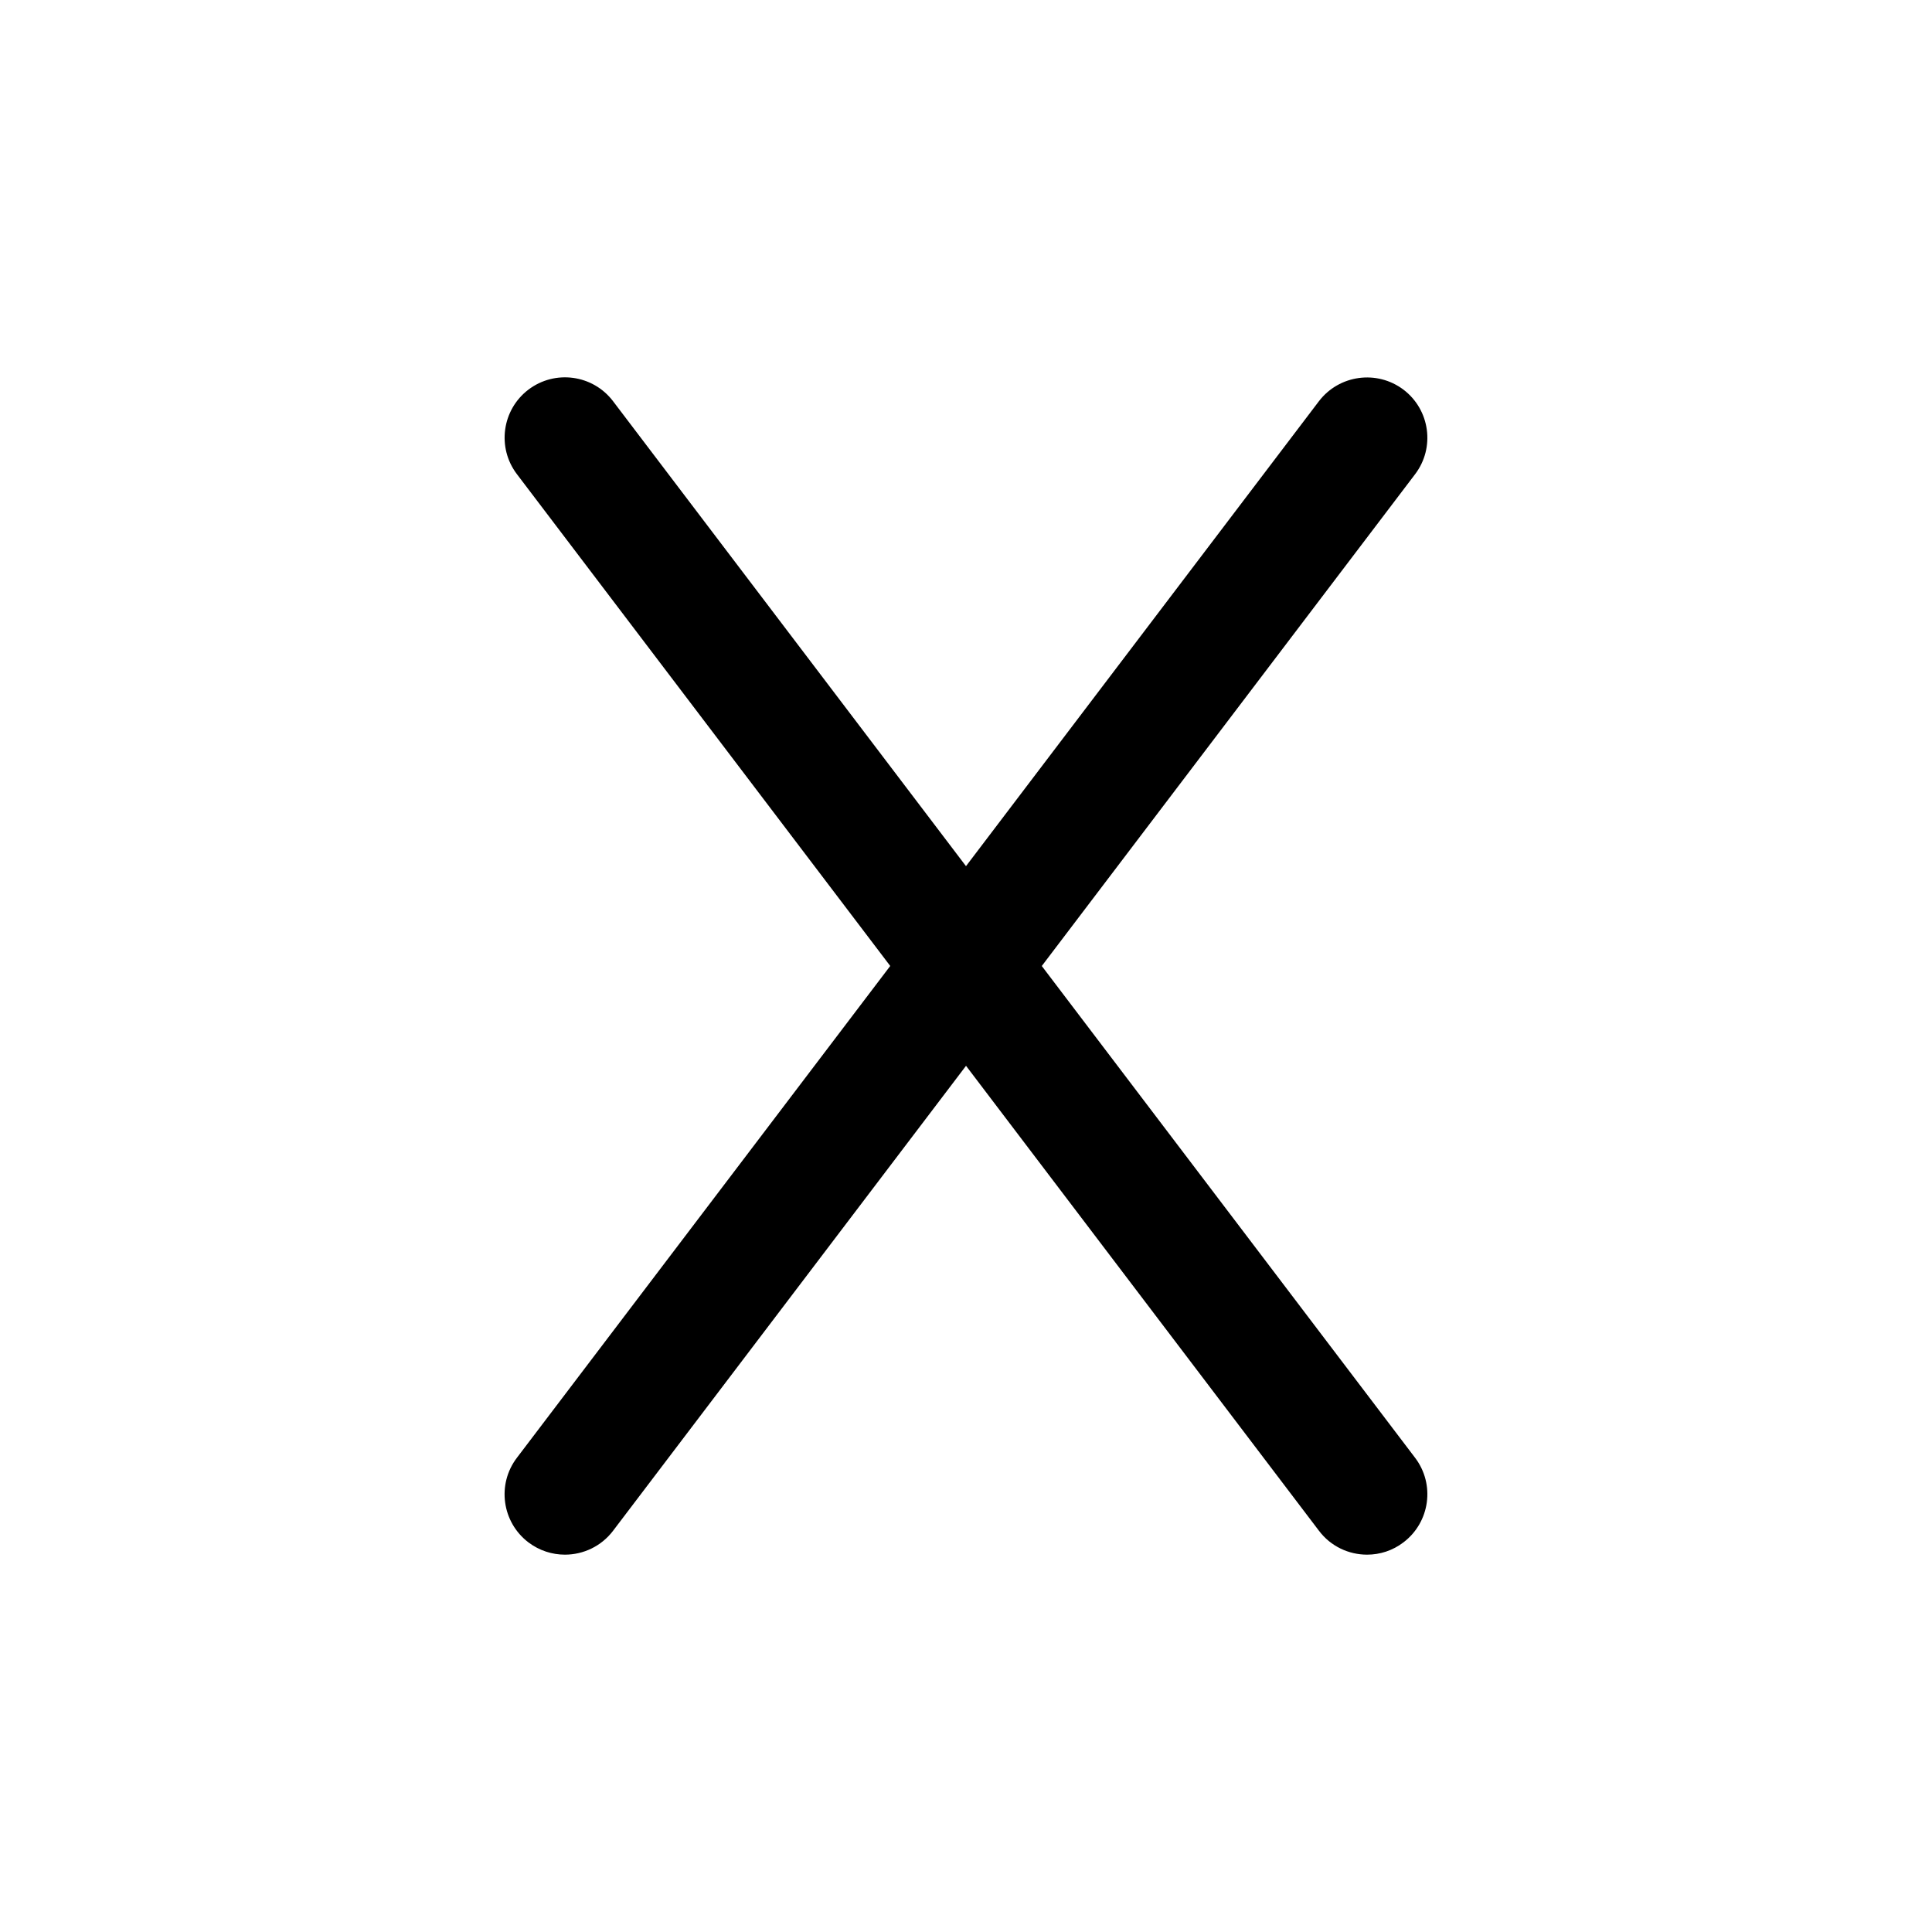 <svg xmlns="http://www.w3.org/2000/svg" viewBox="0 0 32 32"><!--! Font Icona - https://fonticona.com | License - https://fonticona.com/license | Copyright 2022 FontIcona.com --><path d="M22.643,25.75c-0.302,0-0.601-0.136-0.797-0.396L8.562,7.854C8.228,7.415,8.313,6.787,8.753,6.453c0.44-0.333,1.067-0.248,1.401,0.192l13.284,17.5c0.334,0.439,0.248,1.067-0.192,1.401C23.066,25.684,22.854,25.75,22.643,25.75z"/><path d="M9.357,25.75c-0.21,0-0.423-0.066-0.604-0.203c-0.44-0.334-0.526-0.962-0.192-1.401l13.284-17.5c0.334-0.438,0.961-0.524,1.401-0.192c0.44,0.334,0.526,0.962,0.192,1.401l-13.284,17.5C9.958,25.613,9.659,25.75,9.357,25.75z"/></svg>